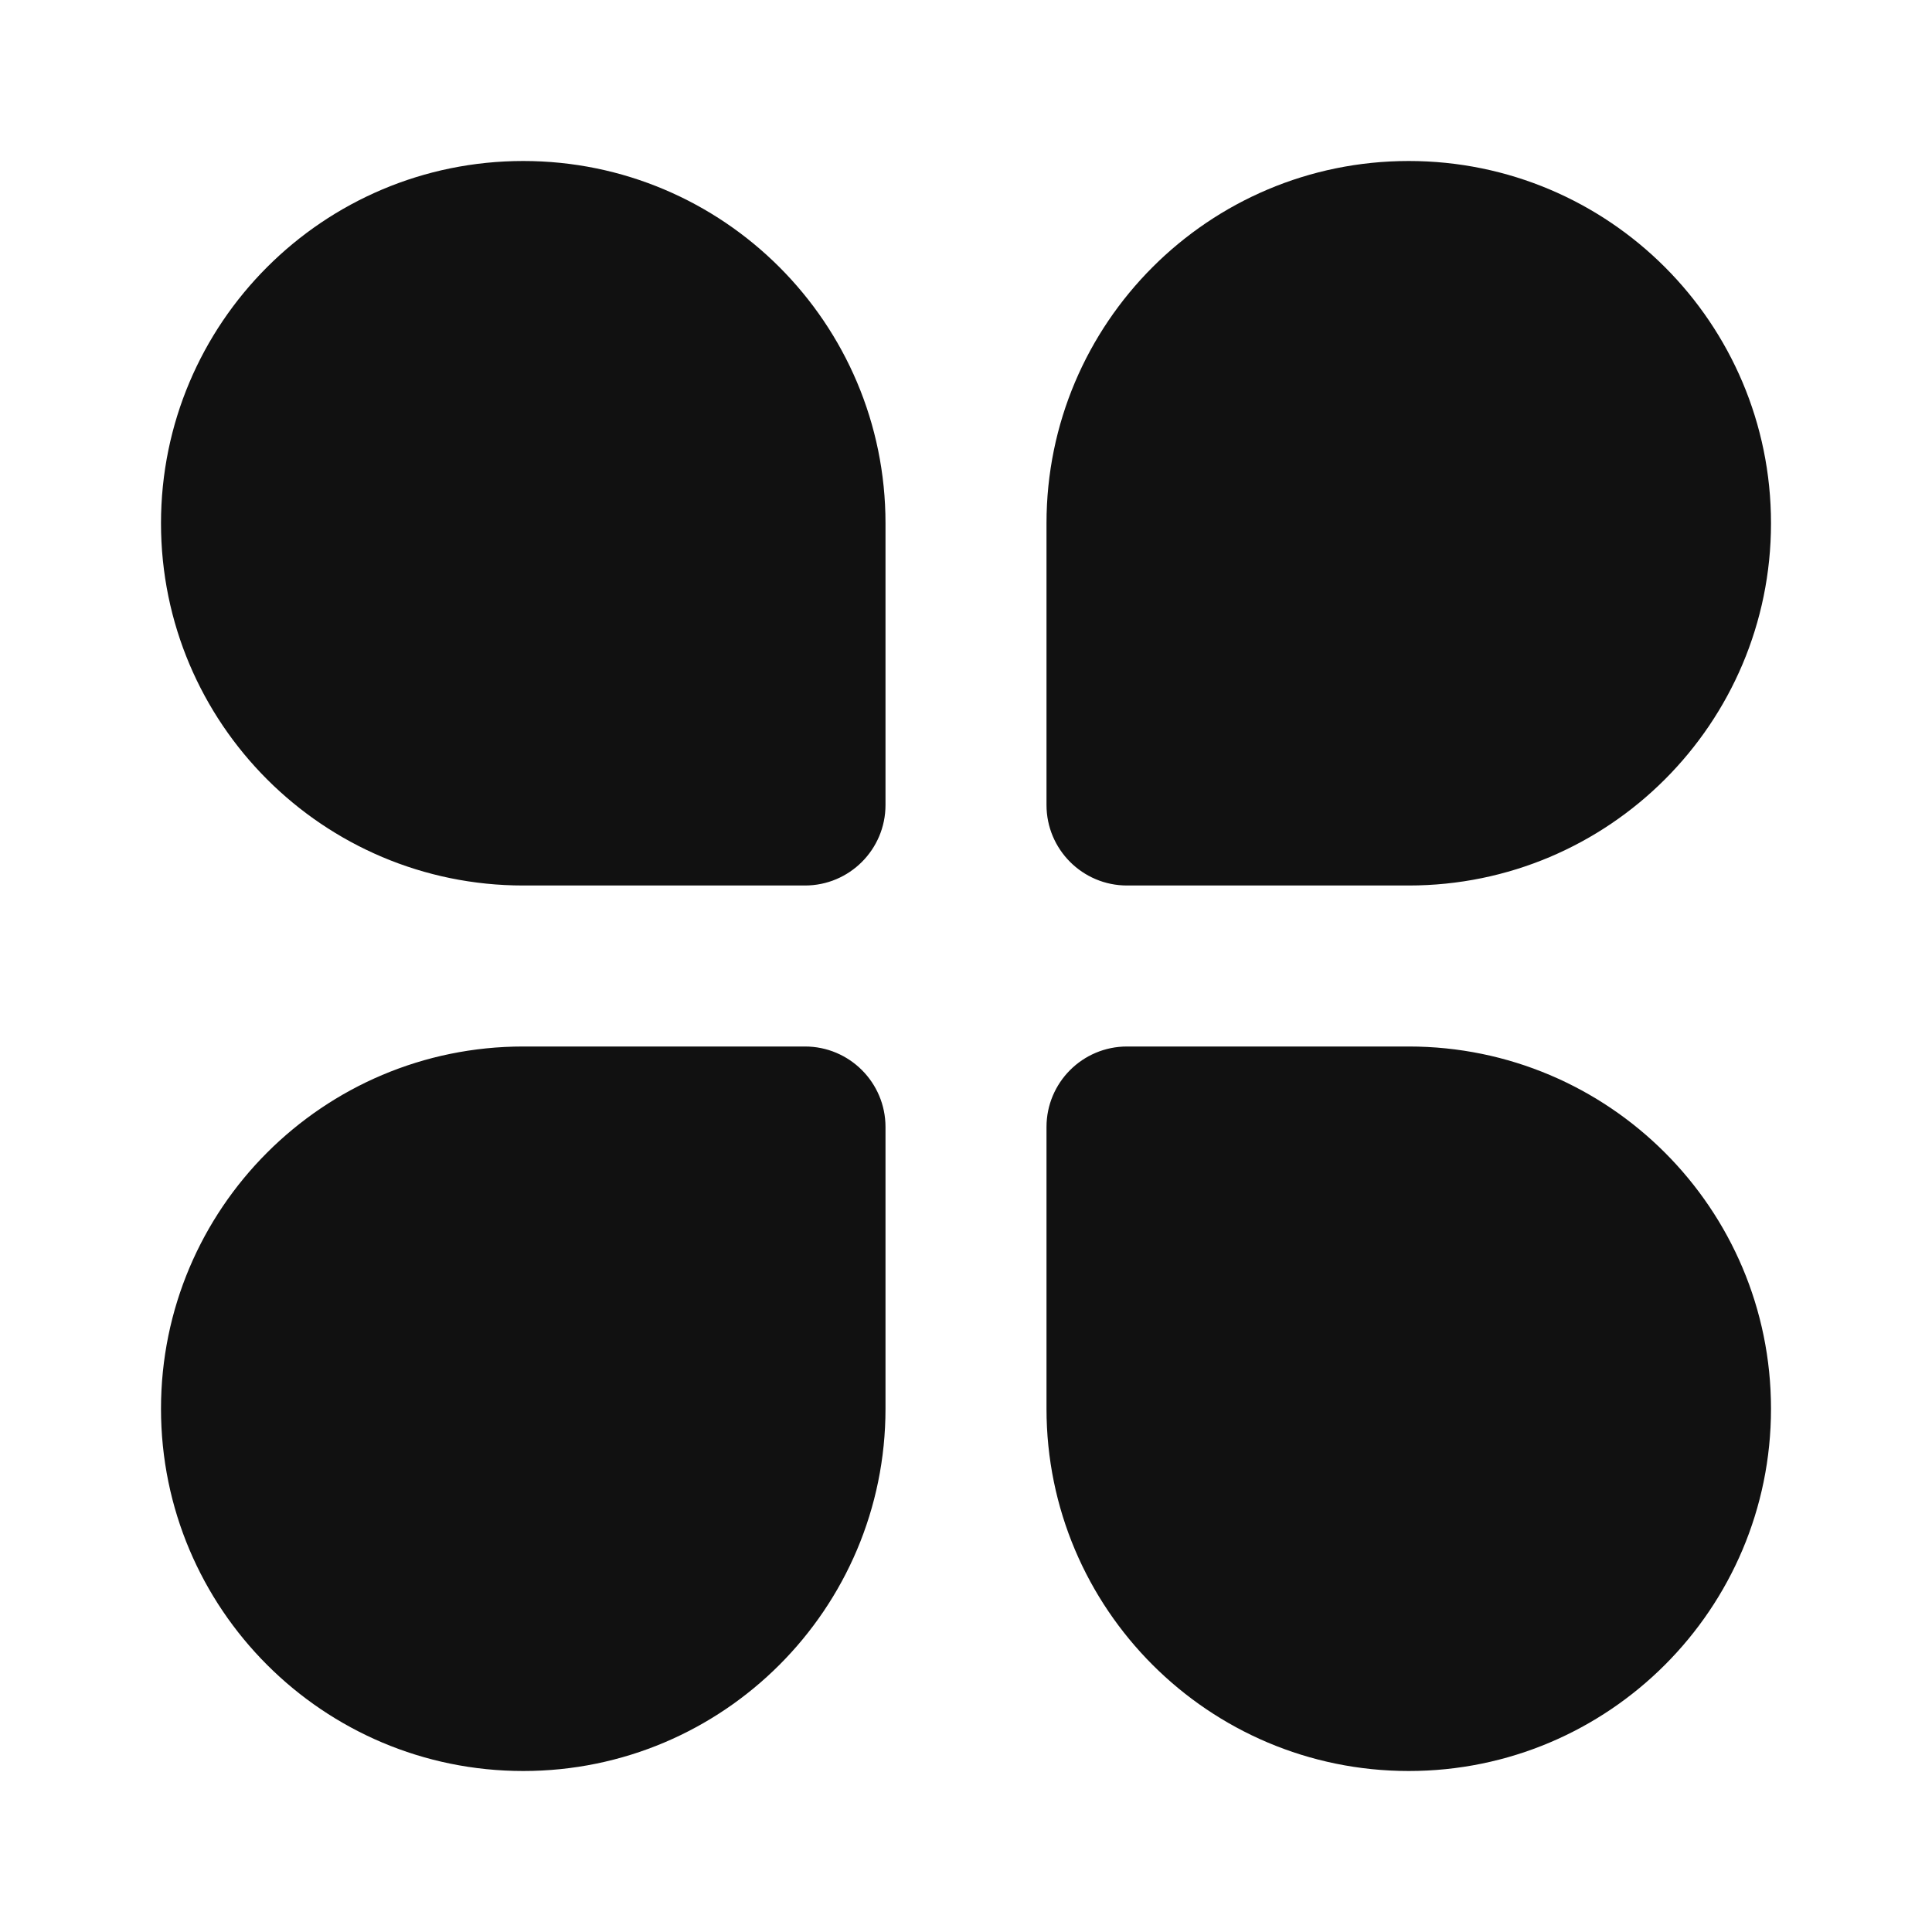<svg width="24" height="24" viewBox="0 0 24 24" fill="none" xmlns="http://www.w3.org/2000/svg">
<path d="M6.5 2C4.015 2 2 4.015 2 6.5C2 8.985 4.015 11 6.5 11H10C10.552 11 11 10.552 11 10V6.5C11 4.015 8.985 2 6.5 2Z" fill="#111111"/>
<path d="M17.5 2C15.015 2 13 4.015 13 6.5V10C13 10.552 13.448 11 14 11H17.5C19.985 11 22 8.985 22 6.5C22 4.015 19.985 2 17.5 2Z" fill="#111111"/>
<path d="M6.5 13C4.015 13 2 15.015 2 17.5C2 19.985 4.015 22 6.5 22C8.985 22 11 19.985 11 17.5V14C11 13.448 10.552 13 10 13H6.5Z" fill="#111111"/>
<path d="M14 13C13.448 13 13 13.448 13 14V17.5C13 19.985 15.015 22 17.5 22C19.985 22 22 19.985 22 17.5C22 15.015 19.985 13 17.5 13H14Z" fill="#111111"/>
</svg>
